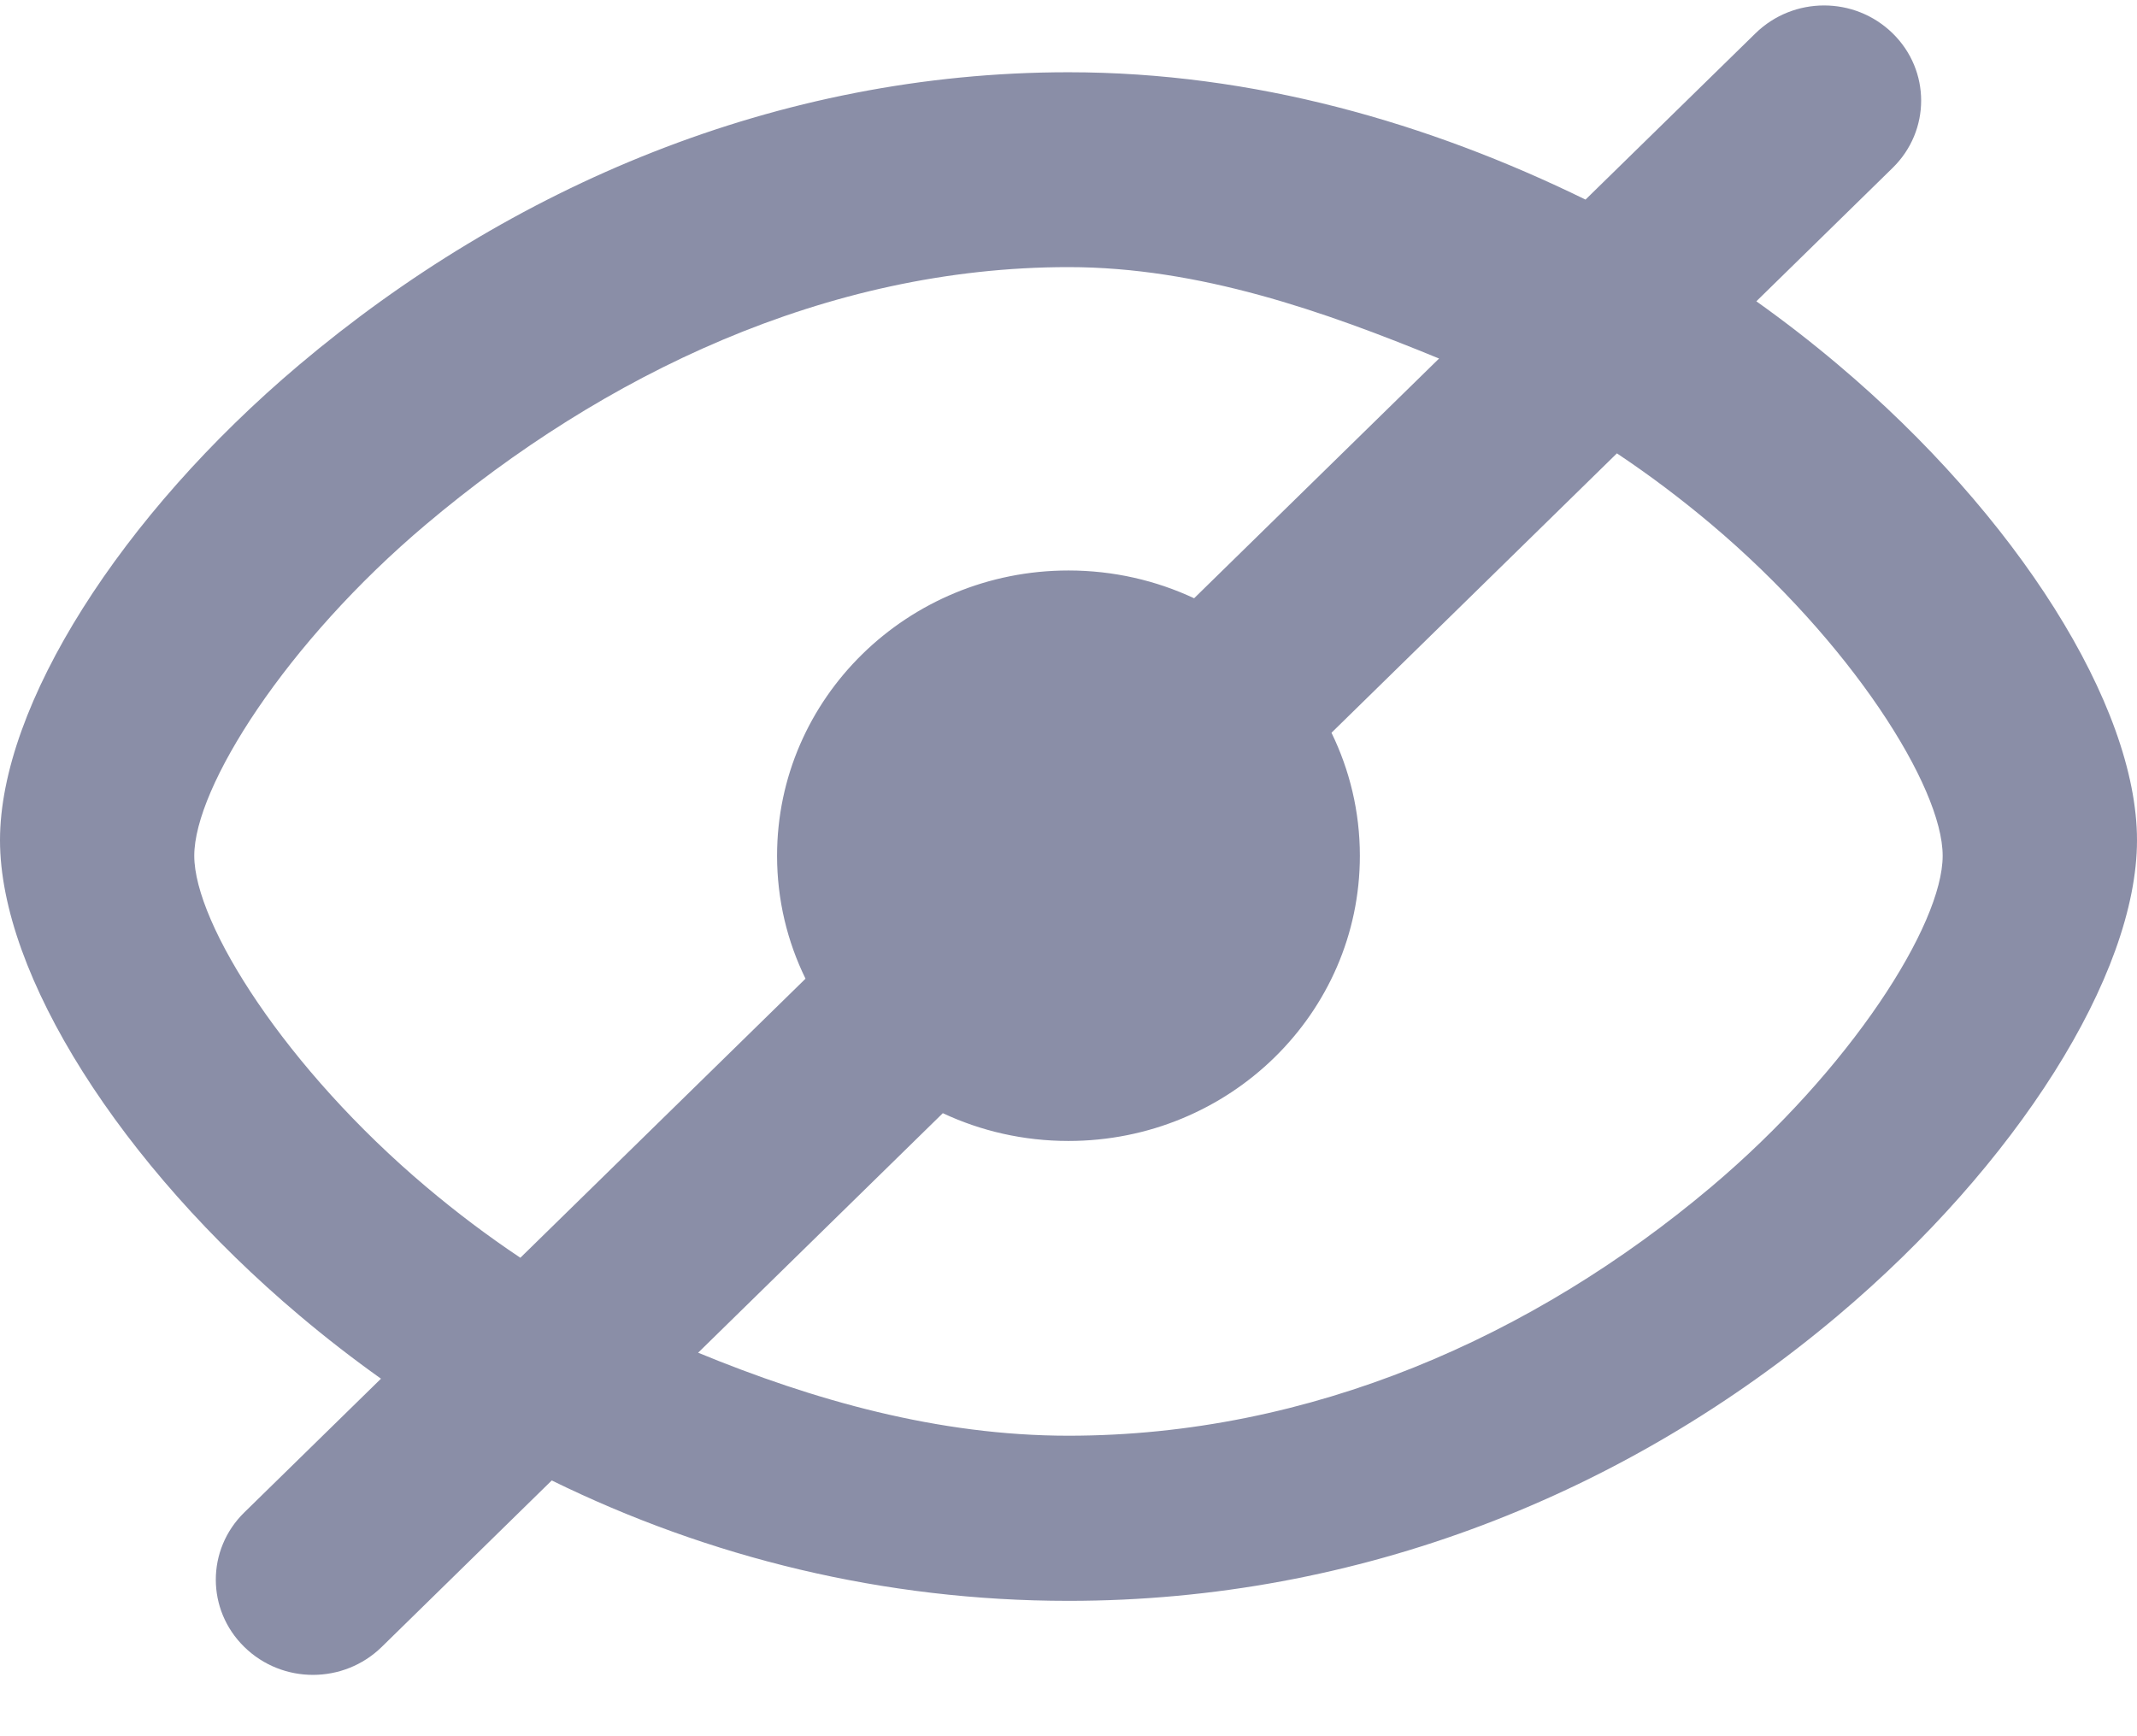 <svg width="32" height="26" viewBox="0 0 32 26" fill="none" xmlns="http://www.w3.org/2000/svg">
<path fill-rule="evenodd" clip-rule="evenodd" d="M5.716 24.663C5.147 25.219 4.23 25.223 3.658 24.663C3.09 24.107 3.089 23.206 3.658 22.649L5.705 20.646C5.285 20.347 4.877 20.031 4.483 19.698C1.809 17.444 0 14.595 0 12.582C0 10.568 1.807 7.719 4.477 5.466C7.634 2.801 11.636 1.082 16 1.082C18.768 1.082 21.39 1.838 23.742 2.989L26.285 0.501C26.853 -0.056 27.77 -0.06 28.342 0.5C28.91 1.056 28.91 1.957 28.341 2.514L26.3 4.512C26.72 4.811 27.128 5.127 27.522 5.46C30.195 7.713 32 10.562 32 12.582C32 14.601 30.192 17.45 27.517 19.704C24.36 22.364 20.358 23.973 16 23.973C13.236 23.973 10.615 23.324 8.262 22.17L5.716 24.663ZM15.999 21.5C19.623 21.5 22.965 20.014 25.618 17.779C27.714 16.013 29.09 13.845 29.09 12.815C29.09 11.783 27.717 9.615 25.623 7.85C25.172 7.47 24.701 7.115 24.212 6.789L19.938 10.973C20.21 11.531 20.363 12.155 20.363 12.815C20.363 15.174 18.41 17.086 15.999 17.086C15.326 17.086 14.688 16.937 14.118 16.67L10.454 20.257C12.178 20.967 14.048 21.5 15.999 21.5ZM12.062 14.656C11.789 14.099 11.636 13.474 11.636 12.815C11.636 10.456 13.59 8.543 16 8.543C16.674 8.543 17.312 8.693 17.881 8.959L21.549 5.369C19.825 4.661 17.954 4 16 4C12.372 4 9.03 5.617 6.377 7.855C4.284 9.621 2.909 11.79 2.909 12.815C2.909 13.838 4.287 16.007 6.382 17.773C6.833 18.154 7.304 18.509 7.792 18.835L12.062 14.656Z" fill="#8A8EA7"/>
</svg>
